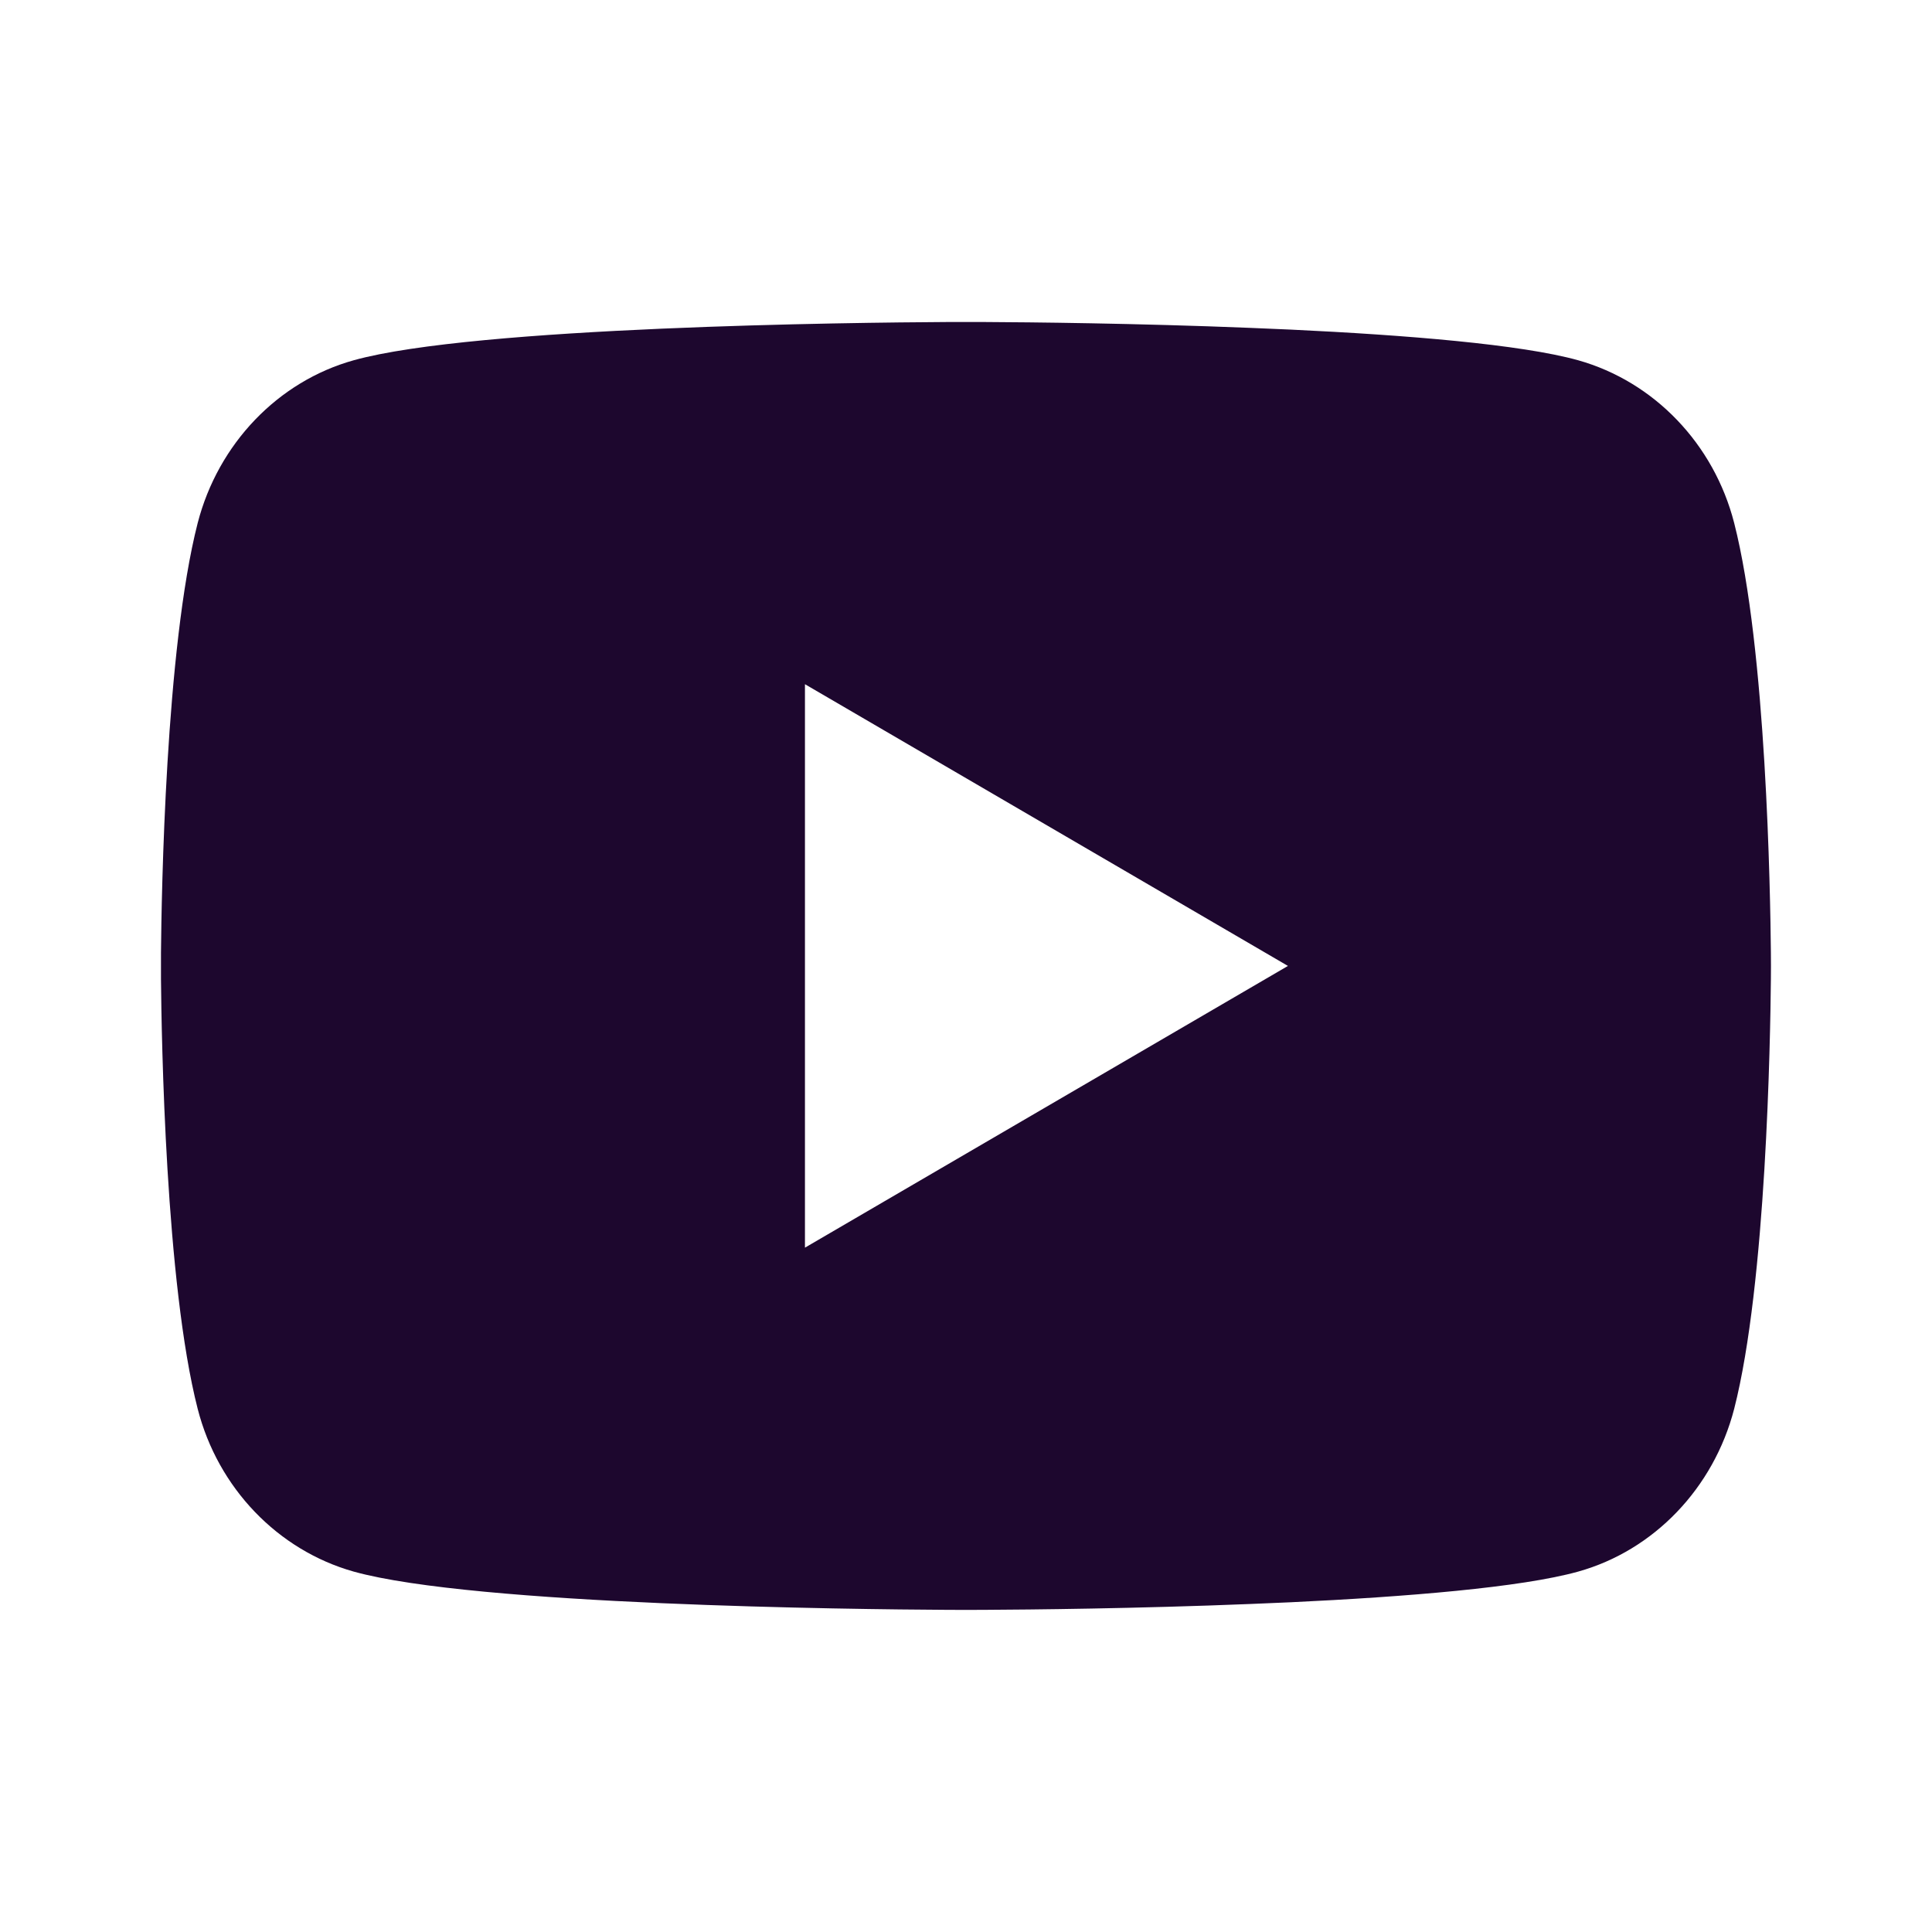 <svg width="28" height="28" viewBox="0 0 28 28" fill="none" xmlns="http://www.w3.org/2000/svg">
<path d="M14.285 4.667C14.908 4.67 16.467 4.685 18.123 4.752L18.711 4.777C20.378 4.856 22.045 4.991 22.871 5.221C23.974 5.531 24.84 6.435 25.133 7.58C25.599 9.399 25.657 12.949 25.665 13.809L25.666 13.986V13.999C25.666 13.999 25.666 14.003 25.666 14.012L25.665 14.19C25.657 15.049 25.599 18.599 25.133 20.418C24.836 21.567 23.969 22.471 22.871 22.777C22.045 23.007 20.378 23.142 18.711 23.221L18.123 23.246C16.467 23.313 14.908 23.328 14.285 23.331L14.011 23.332H13.999C13.999 23.332 13.995 23.332 13.987 23.332L13.714 23.331C12.395 23.324 6.881 23.265 5.127 22.777C4.025 22.467 3.158 21.563 2.865 20.418C2.399 18.599 2.341 15.049 2.333 14.19V13.809C2.341 12.949 2.399 9.399 2.865 7.58C3.162 6.431 4.029 5.527 5.127 5.221C6.881 4.733 12.395 4.674 13.714 4.667H14.285ZM11.666 9.916V18.082L18.666 13.999L11.666 9.916Z" fill="#1D072E"/>
</svg>
